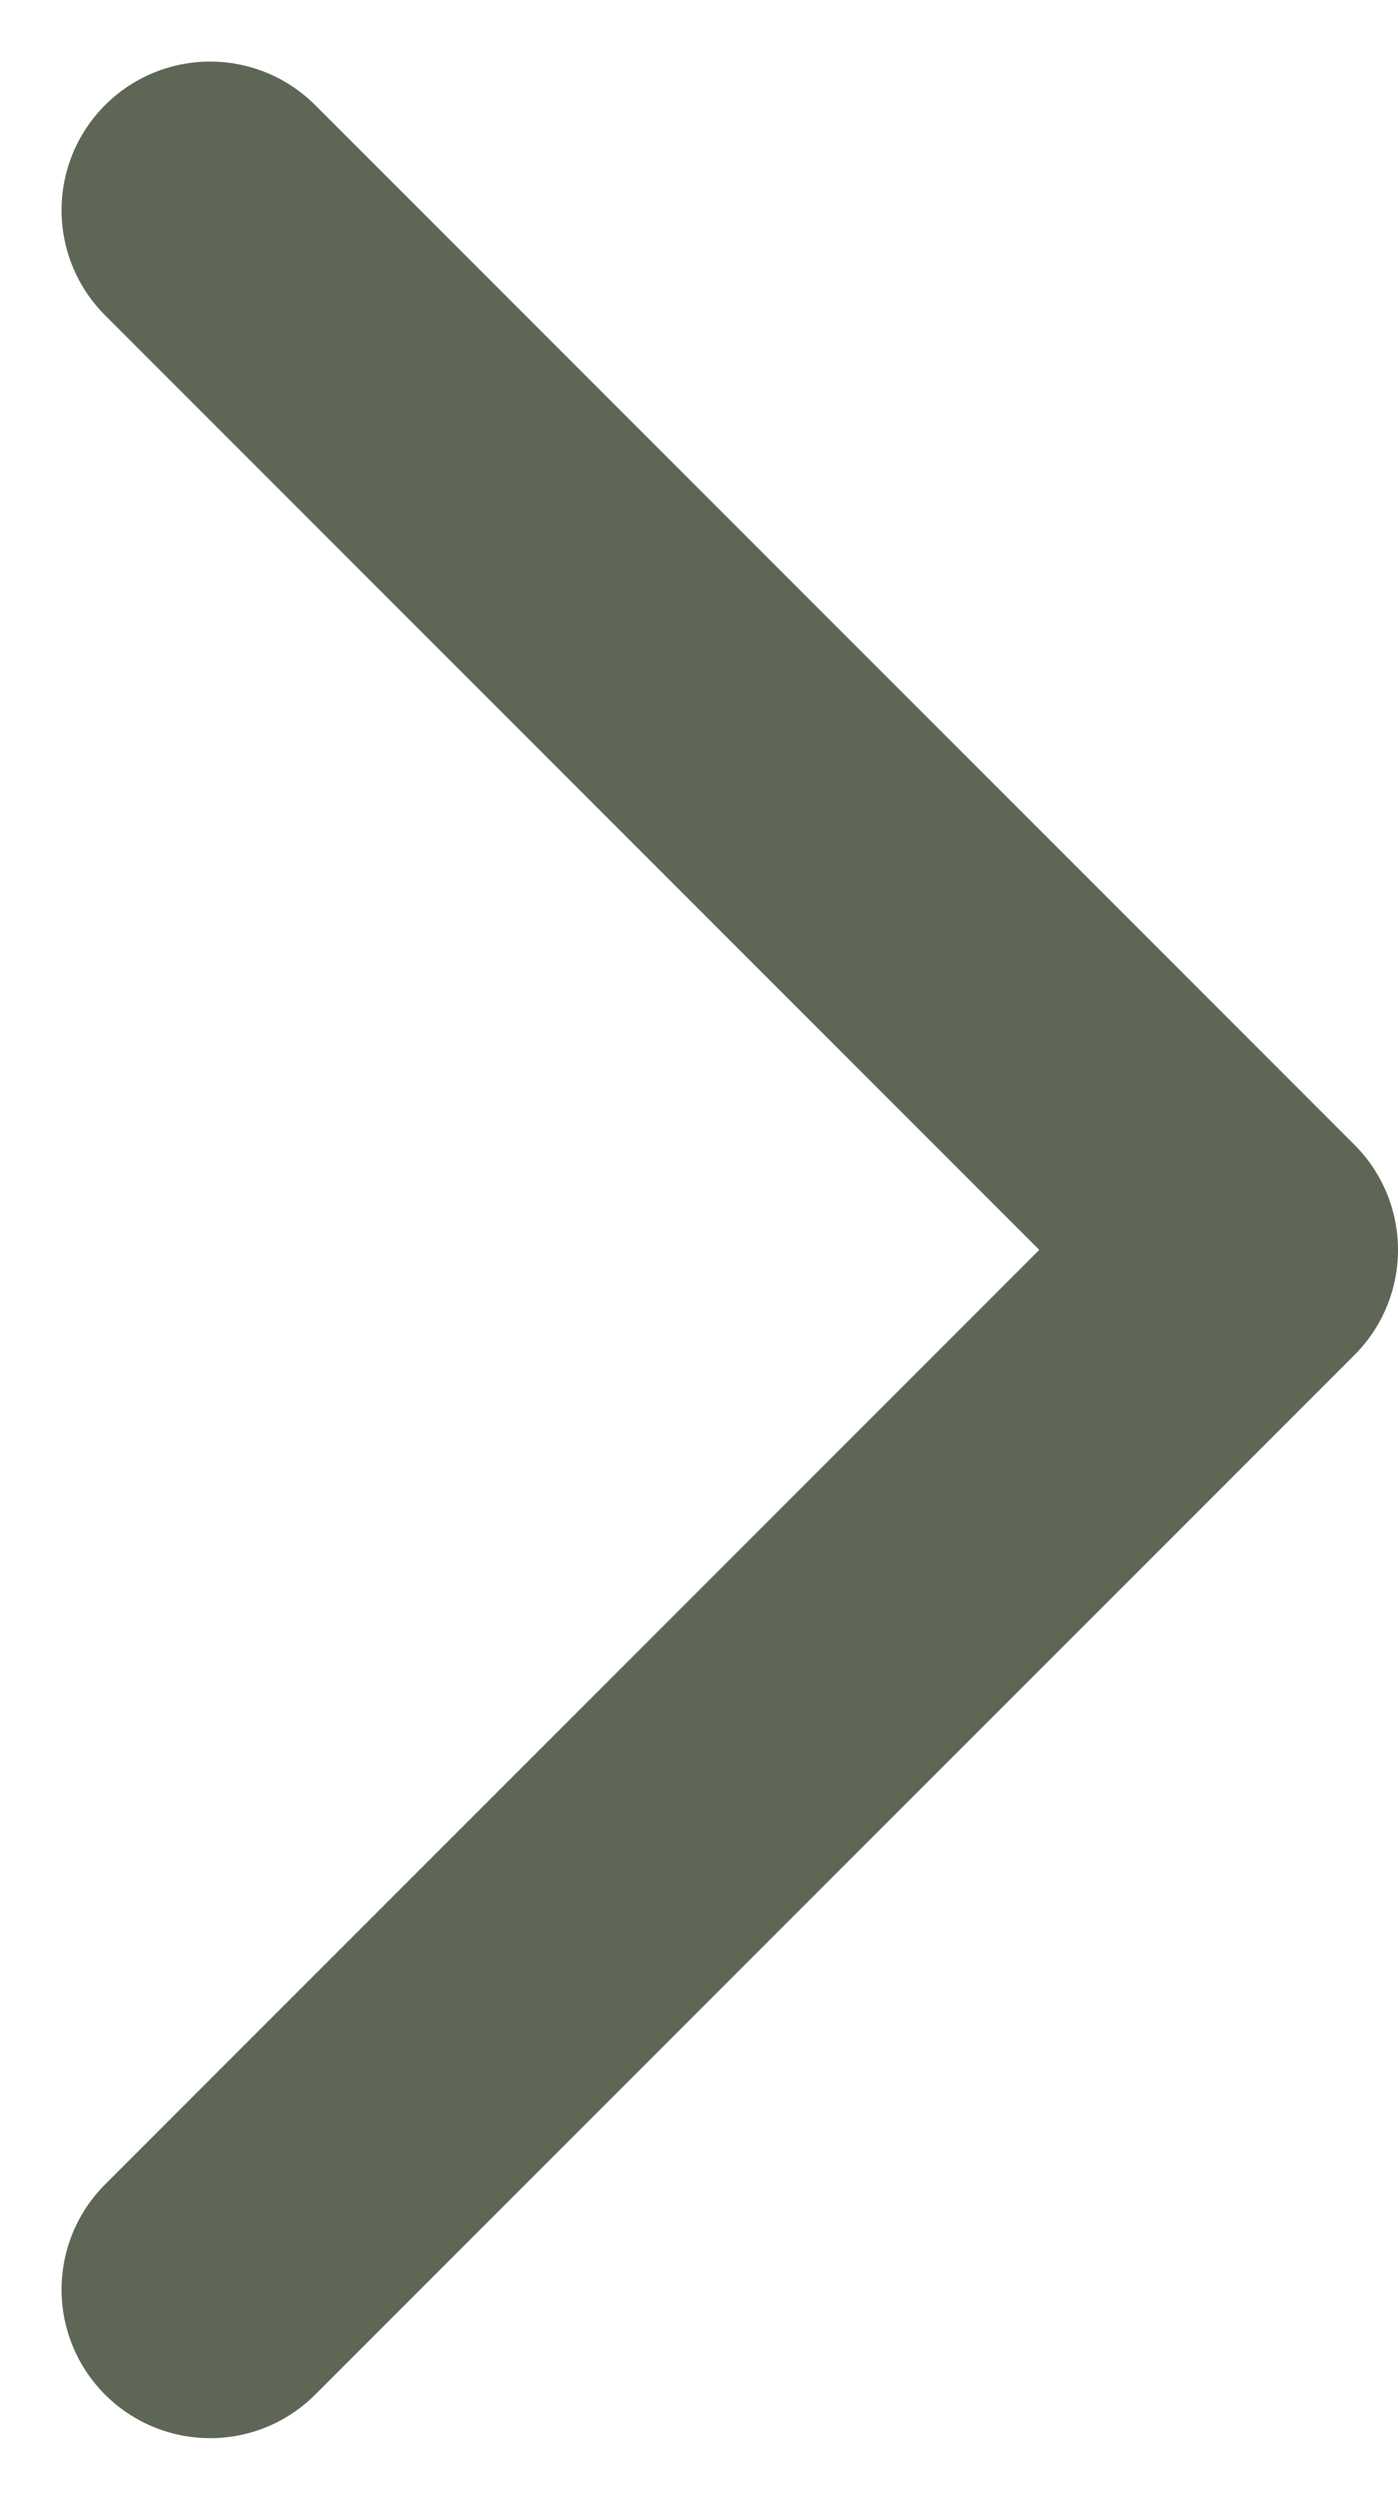 <svg xmlns="http://www.w3.org/2000/svg" width="42.341" height="75.681" viewBox="0 0 42.341 75.681">
    <path fill="none" stroke="#5e6656" stroke-linecap="round" stroke-linejoin="round" stroke-width="9px" d="M1305 1528.441l31.477 31.477-31.477 31.476" transform="translate(-1298.636 -1522.077)"/>
</svg>
